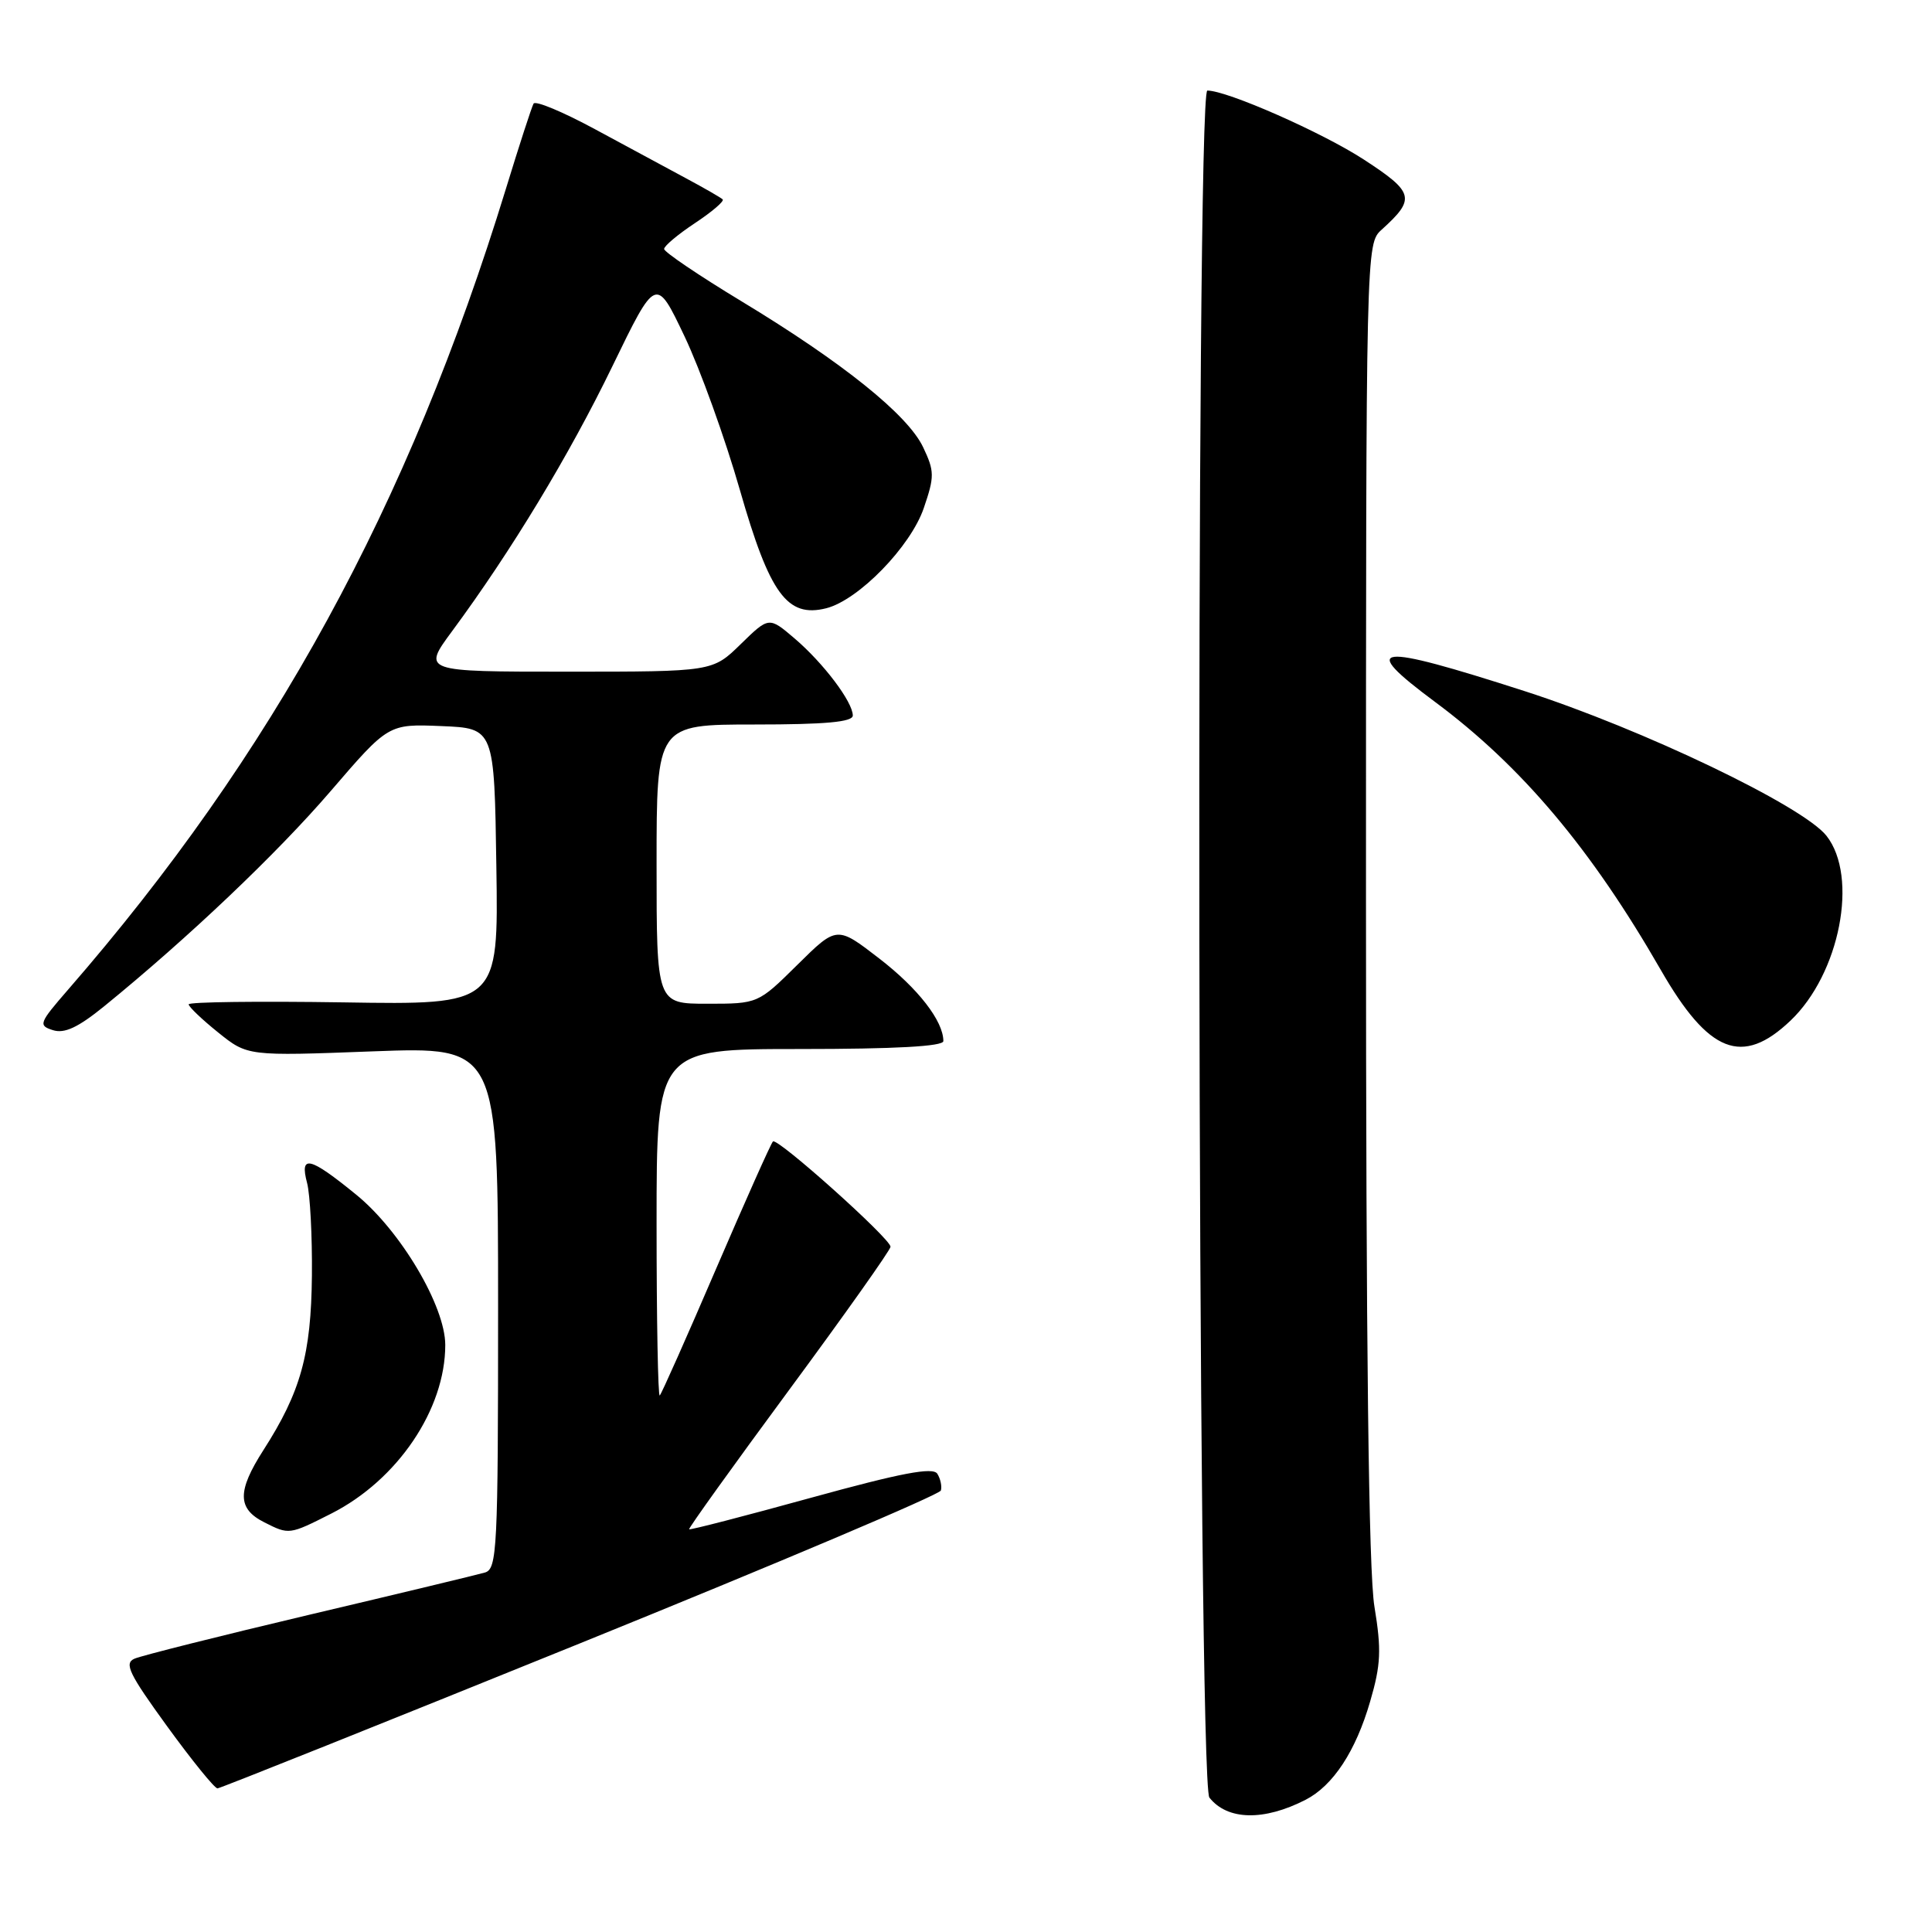 <?xml version="1.0" encoding="UTF-8" standalone="no"?>
<!DOCTYPE svg PUBLIC "-//W3C//DTD SVG 1.1//EN" "http://www.w3.org/Graphics/SVG/1.1/DTD/svg11.dtd" >
<svg xmlns="http://www.w3.org/2000/svg" xmlns:xlink="http://www.w3.org/1999/xlink" version="1.1" viewBox="0 0 256 256">
 <g >
 <path fill="currentColor"
d=" M 173.00 238.48 C 176.64 236.61 179.64 232.05 181.55 225.46 C 182.98 220.57 183.06 218.61 182.12 212.89 C 181.35 208.26 181.00 178.61 181.00 119.21 C 181.00 32.31 181.00 32.31 183.09 30.42 C 187.61 26.33 187.39 25.49 180.73 21.15 C 175.20 17.55 162.61 12.00 159.98 12.00 C 158.39 12.00 158.66 236.19 160.25 238.19 C 162.64 241.21 167.46 241.32 173.00 238.48 Z  M 76.93 217.72 C 103.02 207.15 124.50 198.05 124.67 197.50 C 124.83 196.95 124.62 195.95 124.20 195.28 C 123.62 194.37 119.45 195.16 107.47 198.46 C 98.70 200.88 91.42 202.76 91.31 202.64 C 91.19 202.53 97.15 194.22 104.55 184.19 C 111.95 174.16 118.00 165.62 118.00 165.20 C 118.00 164.13 102.98 150.68 102.42 151.25 C 102.15 151.51 98.77 159.10 94.89 168.11 C 91.02 177.12 87.66 184.68 87.42 184.91 C 87.19 185.14 87.00 174.91 87.00 162.17 C 87.00 139.00 87.00 139.00 106.00 139.00 C 118.60 139.00 125.00 138.65 125.00 137.95 C 125.00 135.29 121.65 130.97 116.51 127.01 C 110.89 122.67 110.89 122.67 105.66 127.84 C 100.44 133.00 100.44 133.00 93.72 133.00 C 87.00 133.00 87.00 133.00 87.00 114.50 C 87.00 96.00 87.00 96.00 100.00 96.00 C 109.37 96.00 113.00 95.67 113.00 94.81 C 113.00 93.01 109.10 87.85 105.29 84.60 C 101.89 81.70 101.89 81.70 98.15 85.35 C 94.42 89.00 94.42 89.00 75.18 89.00 C 55.94 89.00 55.94 89.00 59.93 83.60 C 67.75 73.01 75.42 60.33 81.13 48.56 C 86.92 36.62 86.92 36.62 90.70 44.56 C 92.78 48.93 96.08 58.09 98.04 64.93 C 101.99 78.72 104.31 81.89 109.47 80.60 C 113.76 79.52 120.67 72.42 122.41 67.31 C 123.84 63.13 123.83 62.44 122.32 59.26 C 120.28 54.96 111.67 48.04 98.25 39.92 C 92.61 36.51 88.00 33.39 88.00 32.99 C 88.00 32.59 89.84 31.05 92.09 29.56 C 94.34 28.07 95.99 26.66 95.76 26.42 C 95.52 26.19 93.34 24.93 90.91 23.63 C 88.49 22.33 83.05 19.40 78.82 17.11 C 74.60 14.83 70.95 13.30 70.70 13.73 C 70.46 14.15 68.81 19.22 67.04 25.00 C 54.13 67.07 36.15 99.95 8.99 131.17 C 5.17 135.57 5.05 135.88 7.01 136.50 C 8.54 136.99 10.34 136.15 13.80 133.34 C 24.98 124.24 36.69 113.11 43.81 104.83 C 51.47 95.92 51.47 95.92 58.48 96.21 C 65.50 96.50 65.50 96.50 65.77 114.82 C 66.05 133.15 66.05 133.15 45.52 132.82 C 34.23 132.65 25.00 132.76 25.00 133.08 C 25.00 133.40 26.76 135.08 28.90 136.80 C 32.80 139.94 32.80 139.94 49.40 139.31 C 66.00 138.69 66.00 138.69 66.00 173.28 C 66.00 205.36 65.87 207.90 64.25 208.37 C 63.29 208.65 52.83 211.17 41.00 213.96 C 29.17 216.76 18.75 219.38 17.83 219.78 C 16.41 220.39 17.09 221.78 22.15 228.75 C 25.45 233.29 28.45 236.99 28.82 236.97 C 29.20 236.95 50.84 228.29 76.93 217.72 Z  M 43.91 200.55 C 52.68 196.10 59.00 186.75 59.00 178.22 C 59.00 173.08 53.09 163.10 47.21 158.31 C 41.02 153.26 39.68 152.94 40.69 156.75 C 41.09 158.26 41.38 163.78 41.33 169.00 C 41.23 179.47 39.85 184.44 34.89 192.17 C 31.42 197.59 31.44 199.91 35.01 201.71 C 38.31 203.38 38.32 203.38 43.91 200.55 Z  M 237.25 135.24 C 243.79 129.02 246.29 116.18 242.02 110.75 C 238.91 106.80 217.67 96.62 202.03 91.58 C 182.07 85.15 179.92 85.41 190.14 93.00 C 201.62 101.53 210.83 112.46 220.05 128.50 C 226.42 139.59 230.86 141.32 237.25 135.24 Z "/>
</g>
</svg>